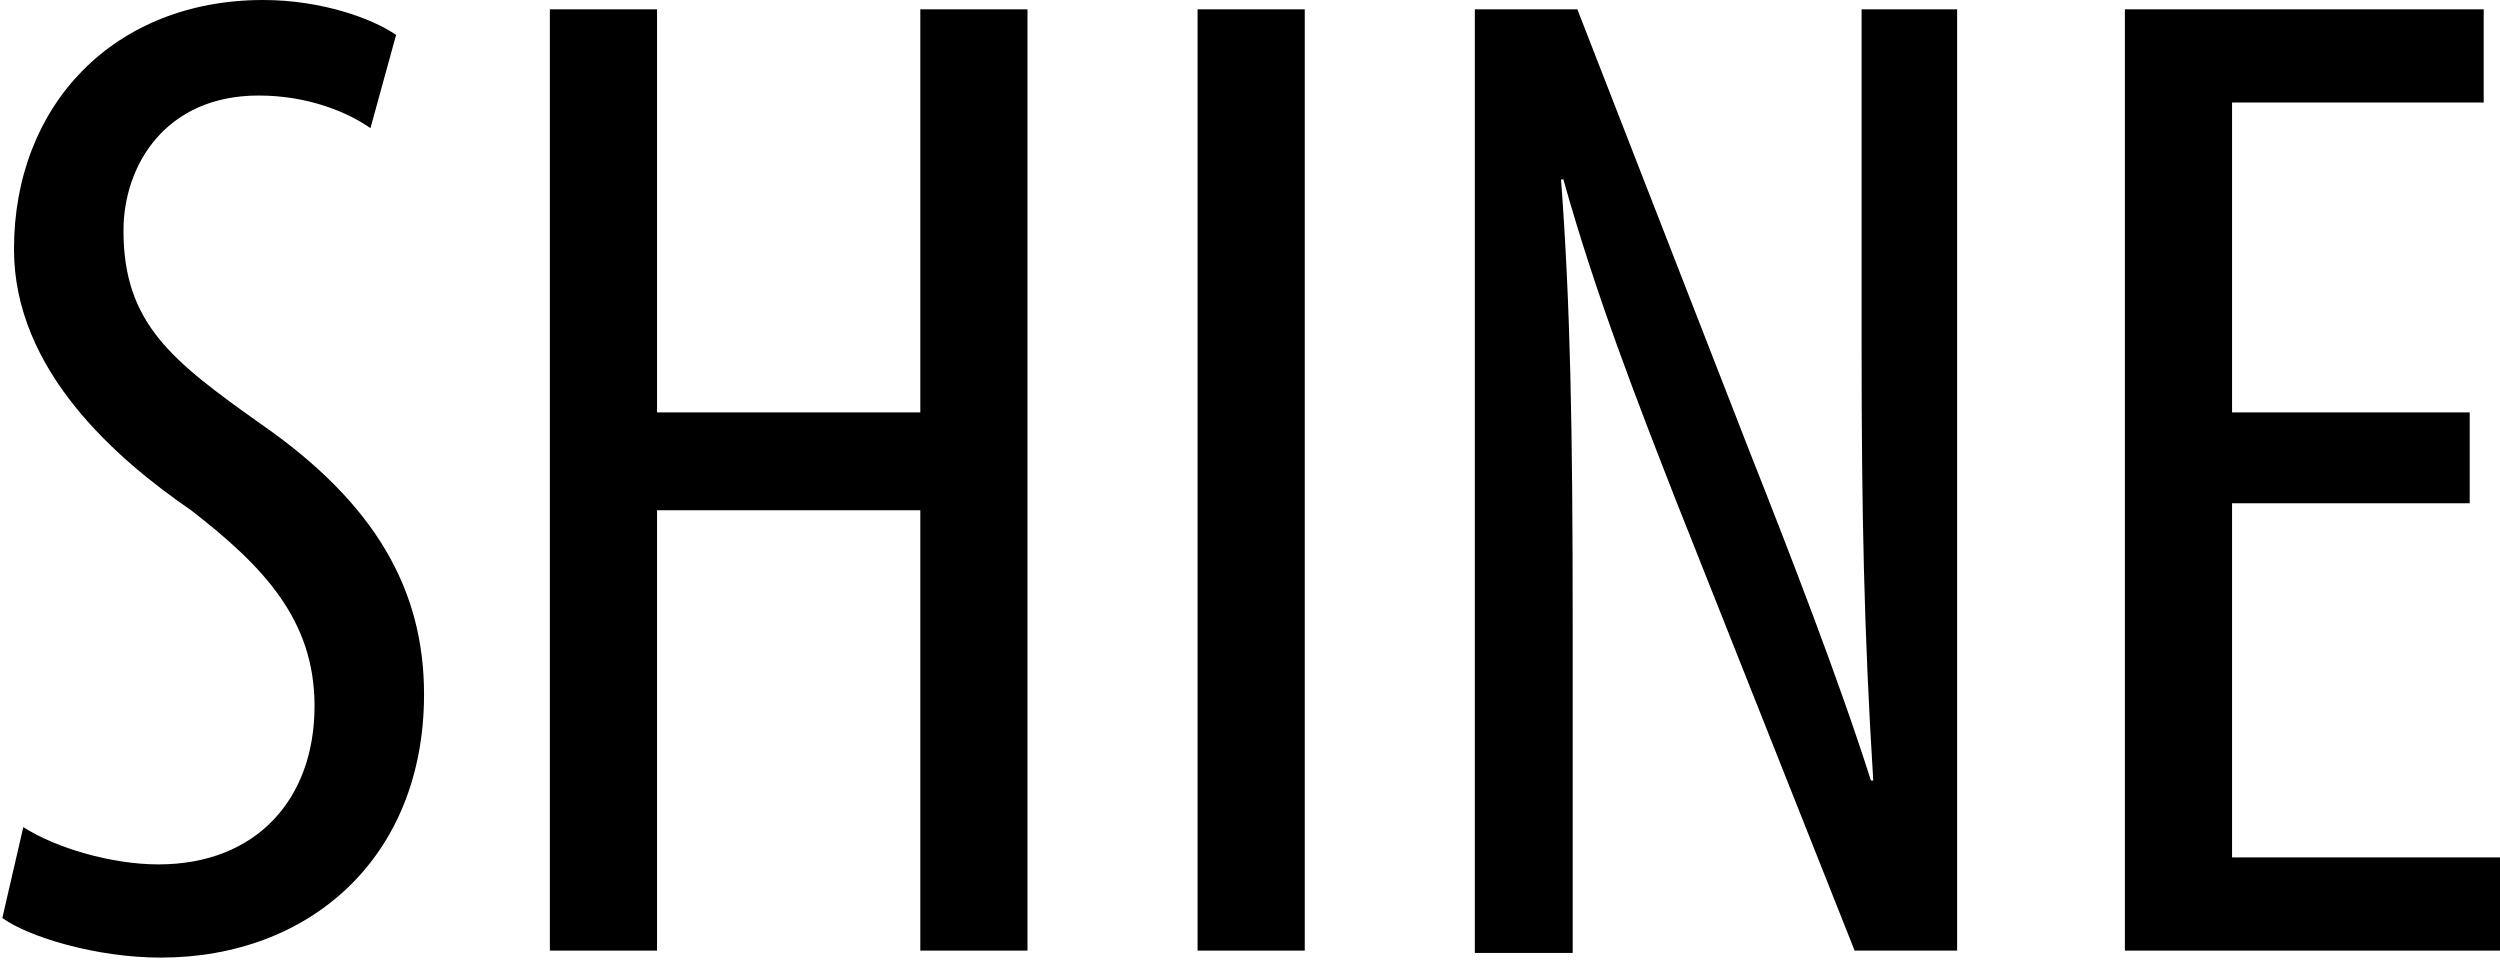 <?xml version="1.0" encoding="utf-8"?>
<!-- Generator: Adobe Illustrator 19.1.0, SVG Export Plug-In . SVG Version: 6.00 Build 0)  -->
<svg version="1.1" id="Layer_1" xmlns="http://www.w3.org/2000/svg" xmlns:xlink="http://www.w3.org/1999/xlink" x="0px" y="0px"
	 viewBox="0 0 107.3 41.2" style="enable-background:new 0 0 107.3 41.2;" xml:space="preserve">
<g>
	<path d="M1,35.5c1.4,0.9,3.8,1.6,5.8,1.6c4.2,0,6.7-2.8,6.7-6.8c0-3.7-2.2-6-5.3-8.4c-3.2-2.2-7.6-6-7.6-11.2C0.6,4.5,4.9,0,11.3,0
		C13.8,0,16,0.8,17,1.5l-1.1,4c-1-0.7-2.7-1.4-4.8-1.4c-4,0-5.8,3-5.8,5.8c0,4,2.1,5.6,5.9,8.3c4.9,3.4,7,7.1,7,11.6
		c0,7-4.9,11.3-11.3,11.3c-2.8,0-5.7-0.9-6.8-1.7L1,35.5z"/>
	<path d="M28.2,0.4v17.3h11.3V0.4h4.6v40.4h-4.6V21.9H28.2v18.9h-4.6V0.4H28.2z"/>
	<path d="M56,0.4v40.4h-4.6V0.4H56z"/>
	<path d="M63.3,40.8V0.4h4.4l7.4,19c1.7,4.3,3.8,9.7,5.2,14.1h0.1c-0.4-6.4-0.5-11.6-0.5-18.6V0.4H84v40.4h-4.4l-7.7-19.4
		c-1.6-4.1-3.4-8.7-4.8-13.7H67c0.4,5.4,0.5,10.6,0.5,19.2v14H63.3z"/>
	<path d="M106,21.6H95.8v15.2h11.5v4H91.2V0.4h15.4v4H95.8v13.3H106V21.6z"/>
</g>
</svg>
